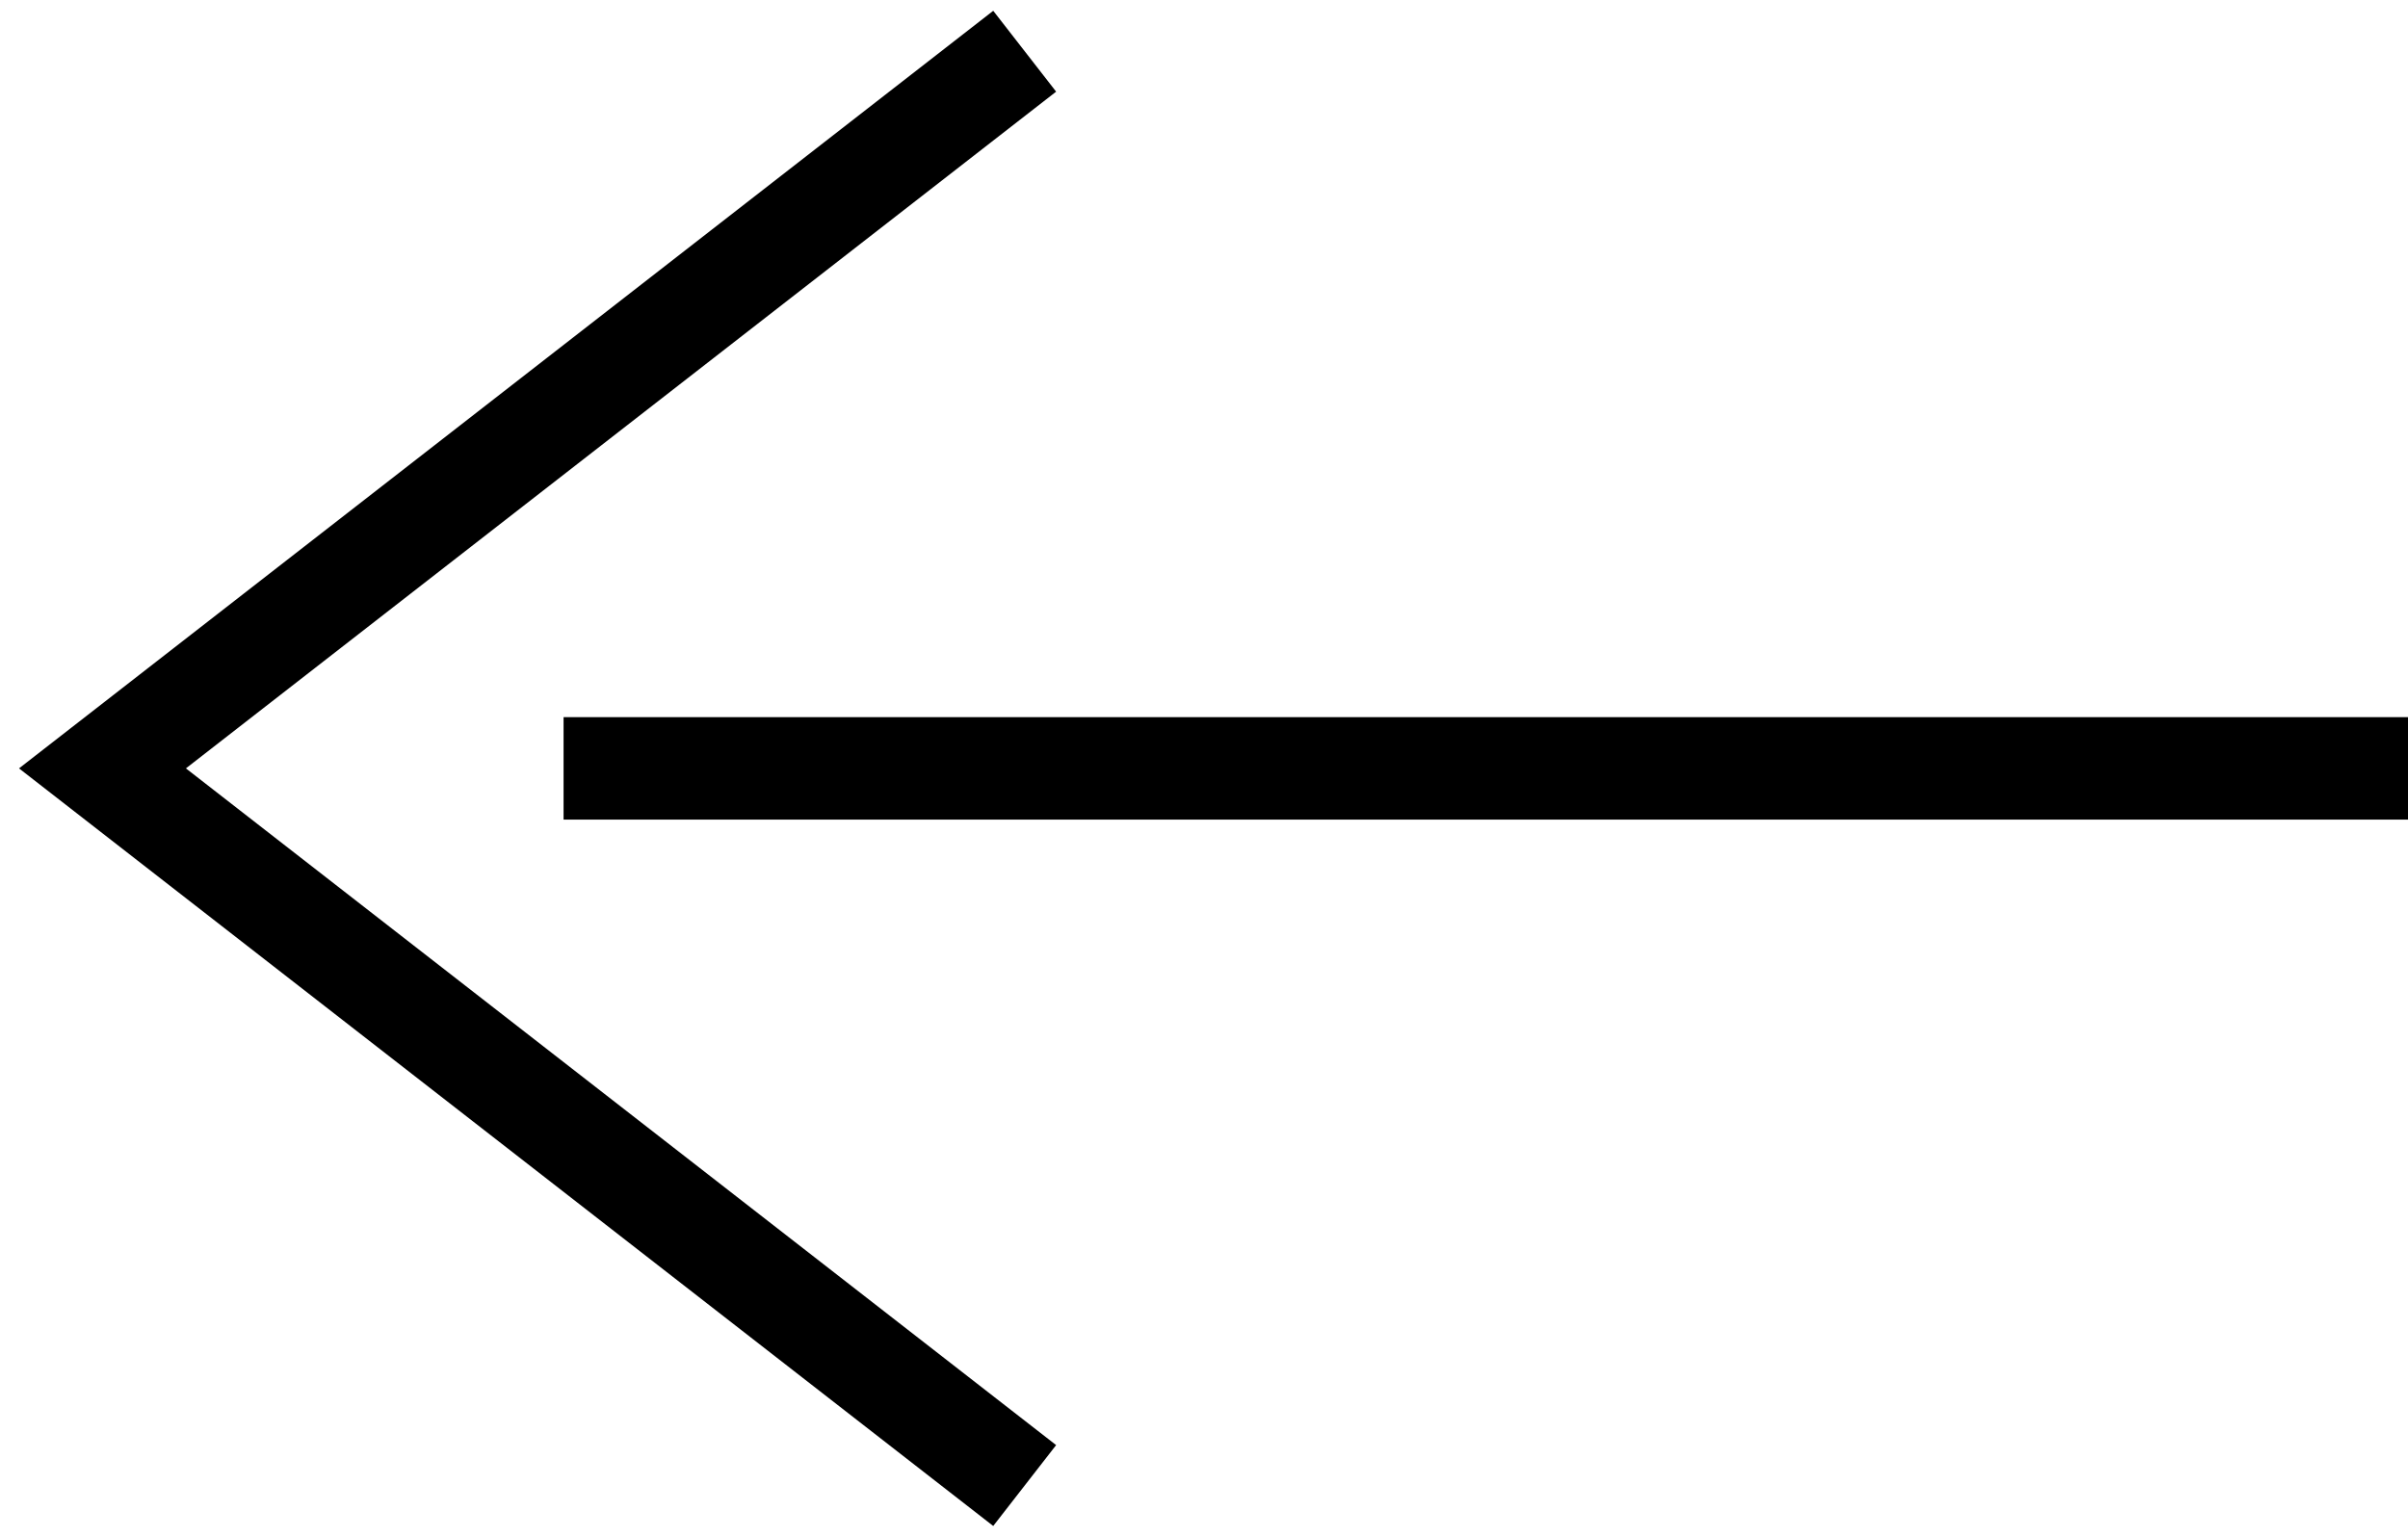 <svg width="47" height="30" viewBox="0 0 47 30" fill="none" xmlns="http://www.w3.org/2000/svg">
<path d="M20 29L2 15L20 1" stroke="black" stroke-width="2"/>
<path d="M11 15L47 15" stroke="black" stroke-width="2"/>
</svg>
